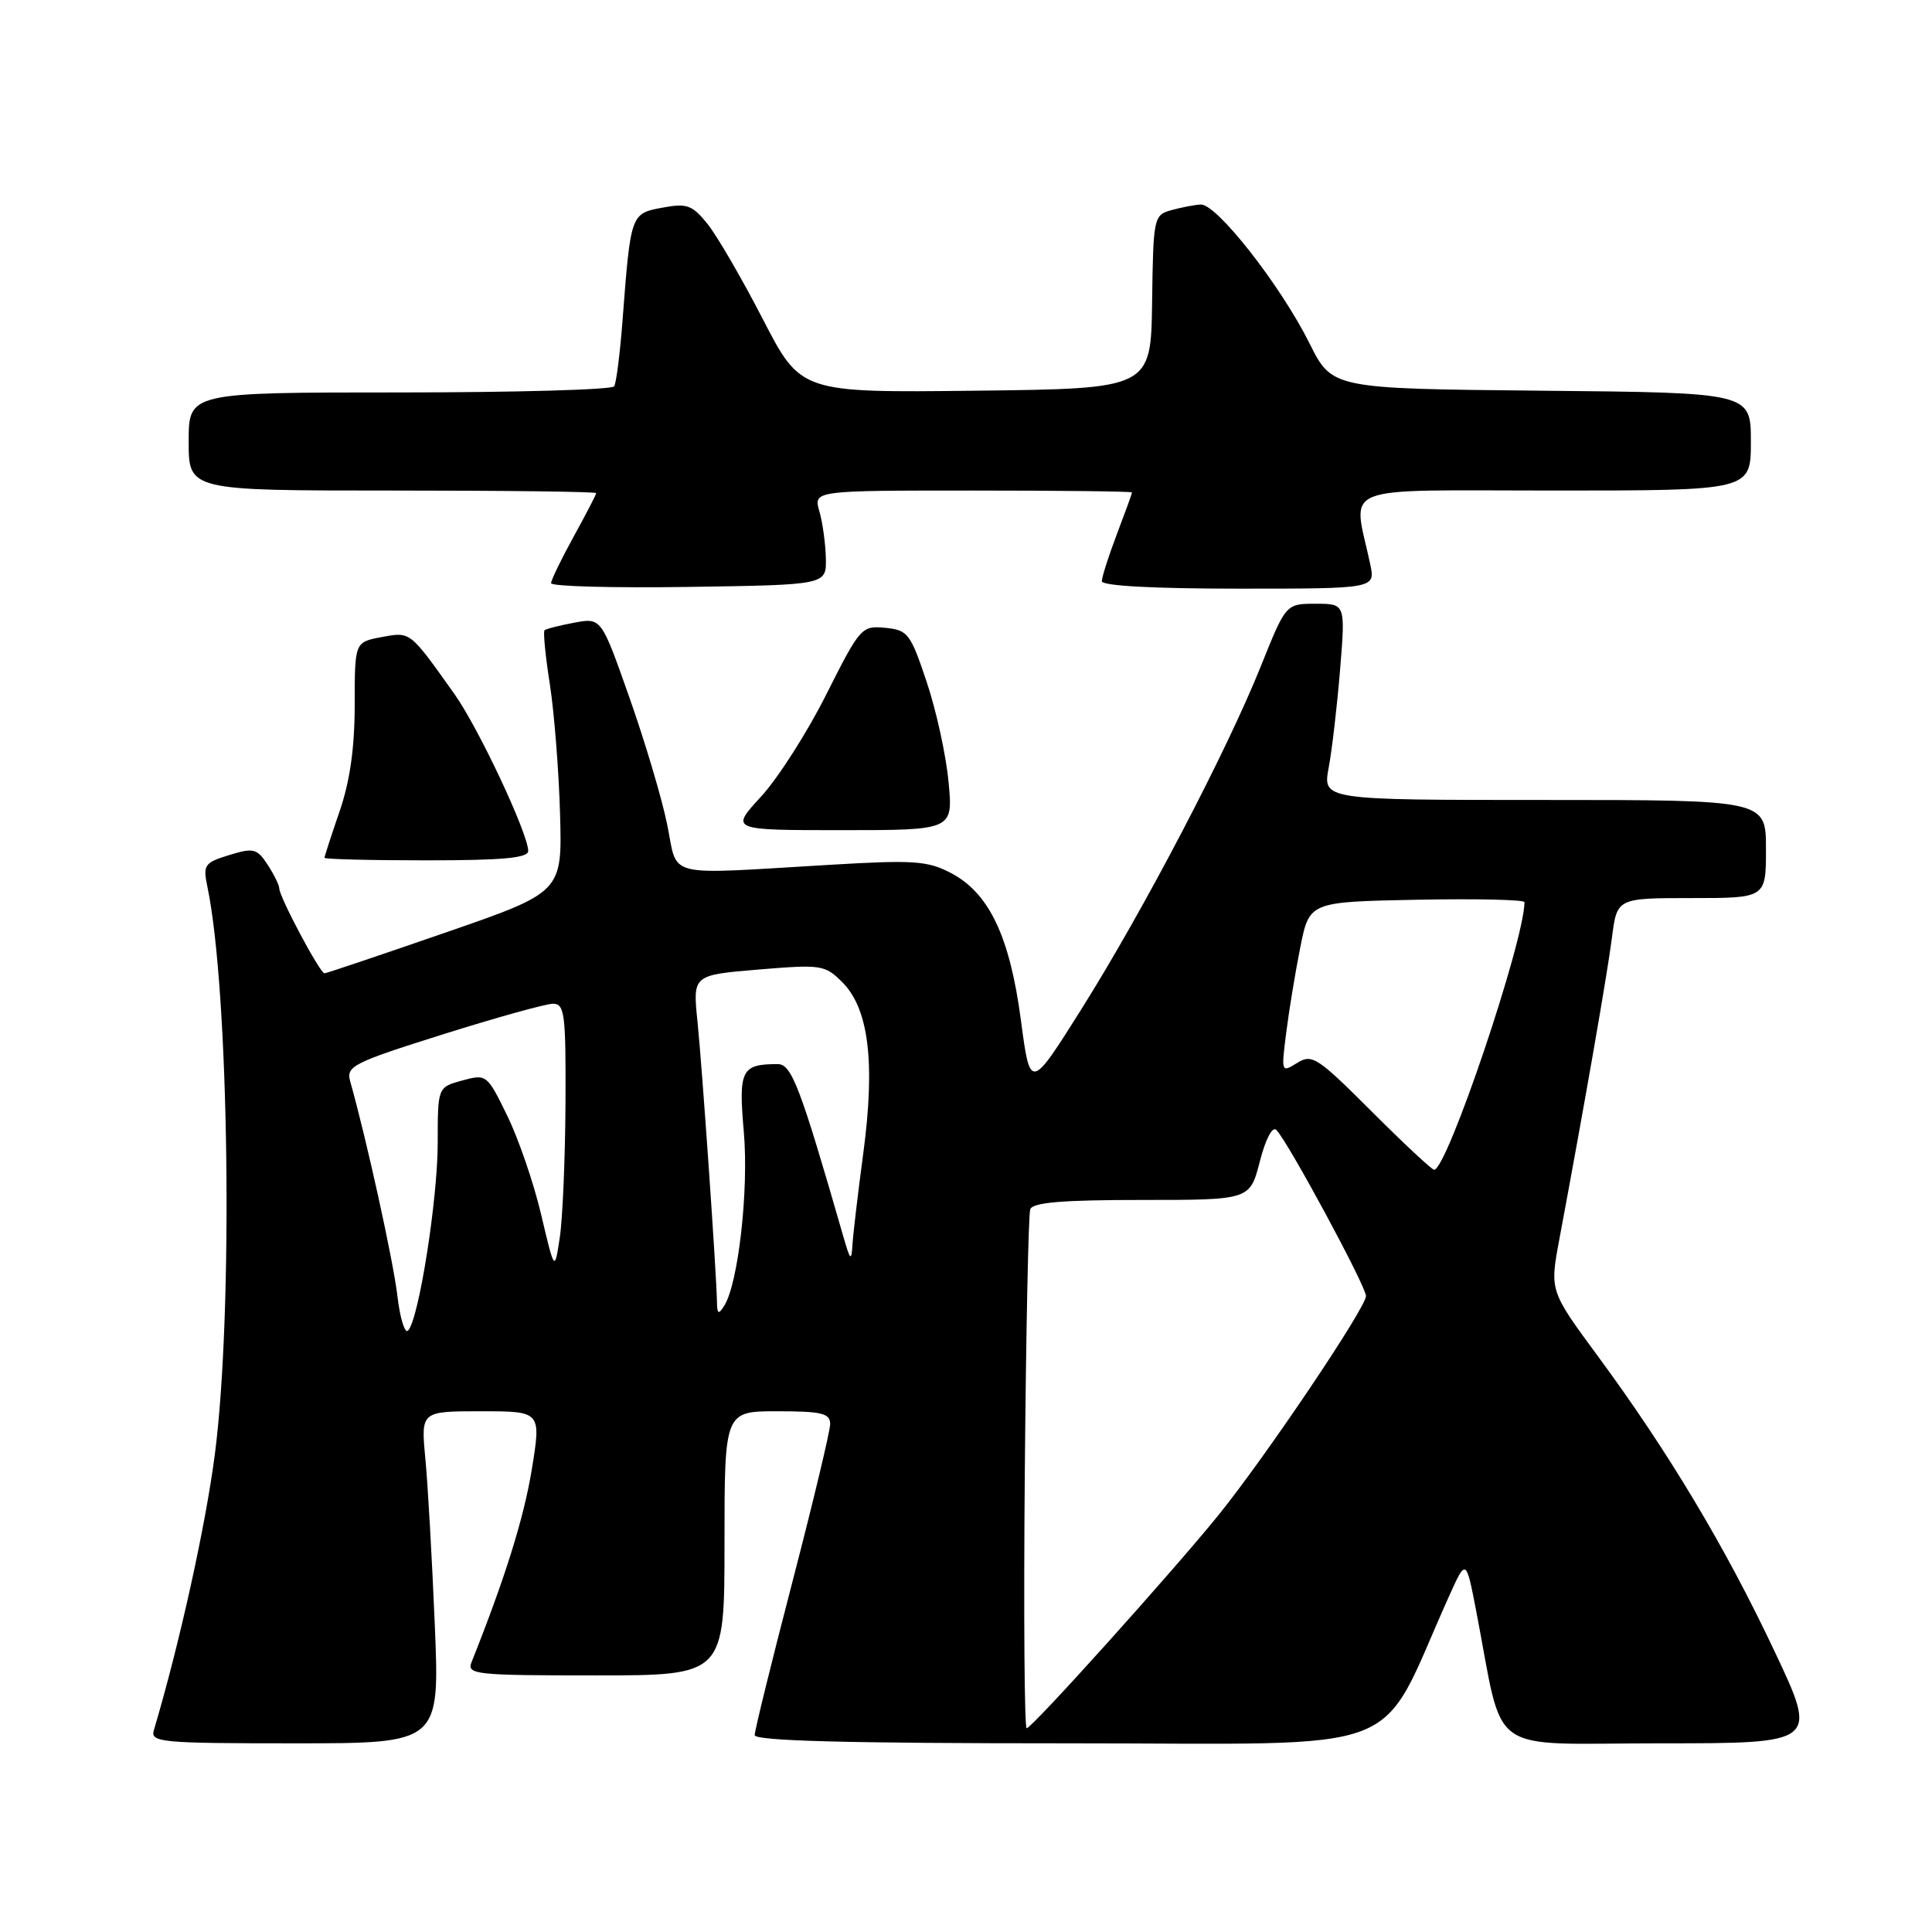 <?xml version="1.0" encoding="UTF-8" standalone="no"?>
<!DOCTYPE svg PUBLIC "-//W3C//DTD SVG 1.1//EN" "http://www.w3.org/Graphics/SVG/1.1/DTD/svg11.dtd" >
<svg xmlns="http://www.w3.org/2000/svg" xmlns:xlink="http://www.w3.org/1999/xlink" version="1.1" viewBox="0 0 256 256">
 <g >
 <path fill="currentColor"
d=" M 57.61 215.25 C 57.25 206.59 56.69 196.69 56.36 193.25 C 55.77 187.00 55.77 187.00 63.74 187.00 C 71.72 187.00 71.72 187.00 70.46 194.75 C 69.40 201.19 66.93 209.10 62.48 220.25 C 61.84 221.88 63.00 222.00 78.89 222.00 C 96.00 222.00 96.00 222.00 96.00 204.50 C 96.00 187.00 96.00 187.00 103.00 187.00 C 108.90 187.00 110.00 187.27 110.00 188.69 C 110.00 189.61 107.75 199.02 105.00 209.60 C 102.25 220.17 100.00 229.31 100.00 229.91 C 100.00 230.68 112.27 231.00 141.57 231.00 C 187.70 231.00 182.29 233.09 192.01 211.50 C 194.26 206.50 194.26 206.50 195.61 213.50 C 199.39 233.03 196.56 231.00 220.02 231.00 C 240.90 231.00 240.90 231.00 235.11 218.75 C 228.60 204.95 221.04 192.33 211.69 179.65 C 205.35 171.04 205.35 171.04 206.61 164.27 C 210.04 145.93 212.99 128.97 213.59 124.25 C 214.26 119.00 214.26 119.00 224.13 119.00 C 234.00 119.00 234.00 119.00 234.00 112.50 C 234.00 106.00 234.00 106.00 204.63 106.00 C 175.26 106.00 175.26 106.00 176.06 101.71 C 176.50 99.35 177.18 93.50 177.57 88.71 C 178.28 80.00 178.28 80.00 174.33 80.00 C 170.39 80.00 170.39 80.00 167.08 88.25 C 162.55 99.55 151.56 120.55 143.34 133.64 C 136.51 144.50 136.51 144.50 135.27 135.14 C 133.80 124.07 131.06 118.32 125.99 115.67 C 122.90 114.06 121.06 113.93 110.00 114.59 C 87.62 115.90 89.89 116.47 88.40 109.23 C 87.70 105.78 85.44 98.20 83.39 92.40 C 79.67 81.84 79.67 81.84 76.09 82.51 C 74.11 82.88 72.34 83.33 72.15 83.52 C 71.96 83.71 72.27 86.94 72.86 90.68 C 73.44 94.43 74.05 102.16 74.21 107.86 C 74.50 118.22 74.50 118.22 59.00 123.58 C 50.47 126.53 43.27 128.96 43.00 128.97 C 42.41 129.00 37.00 118.83 37.00 117.70 C 37.00 117.28 36.30 115.87 35.46 114.57 C 34.05 112.43 33.59 112.31 30.37 113.30 C 27.09 114.31 26.88 114.61 27.47 117.44 C 30.36 131.19 30.93 173.75 28.47 192.70 C 27.23 202.25 23.79 217.81 20.39 229.25 C 19.90 230.87 21.25 231.00 39.07 231.00 C 58.27 231.00 58.27 231.00 57.61 215.25 Z  M 69.99 112.75 C 69.96 110.41 63.41 96.46 60.22 91.97 C 54.25 83.57 54.42 83.70 50.55 84.42 C 47.00 85.09 47.00 85.09 47.00 93.39 C 47.00 99.08 46.37 103.51 45.00 107.50 C 43.90 110.70 43.00 113.47 43.00 113.66 C 43.00 113.85 49.08 114.00 56.50 114.00 C 66.64 114.00 70.00 113.69 69.99 112.75 Z  M 125.69 103.64 C 125.37 100.14 124.07 94.17 122.80 90.39 C 120.64 83.93 120.30 83.48 117.29 83.19 C 114.17 82.89 113.96 83.13 109.49 92.01 C 106.97 97.04 103.07 103.14 100.83 105.57 C 96.75 110.00 96.75 110.00 111.52 110.00 C 126.29 110.00 126.29 110.00 125.69 103.64 Z  M 109.43 74.00 C 109.39 72.08 109.01 69.26 108.57 67.75 C 107.78 65.00 107.78 65.00 128.89 65.00 C 140.50 65.00 150.00 65.11 150.00 65.25 C 150.00 65.39 149.10 67.87 148.00 70.76 C 146.90 73.65 146.00 76.47 146.00 77.01 C 146.00 77.63 152.84 78.00 164.12 78.00 C 182.25 78.00 182.25 78.00 181.56 74.75 C 179.27 63.97 176.70 65.00 205.87 65.00 C 232.00 65.00 232.00 65.00 232.00 58.52 C 232.00 52.03 232.00 52.03 204.26 51.77 C 176.51 51.50 176.51 51.50 173.51 45.48 C 169.67 37.79 161.19 26.97 159.10 27.10 C 158.22 27.15 156.45 27.50 155.16 27.86 C 152.88 28.50 152.81 28.87 152.66 40.01 C 152.50 51.50 152.50 51.50 129.30 51.77 C 106.11 52.04 106.11 52.04 101.07 42.27 C 98.30 36.90 95.00 31.22 93.74 29.66 C 91.71 27.15 91.02 26.91 87.75 27.52 C 83.58 28.30 83.57 28.32 82.49 42.44 C 82.16 46.81 81.66 50.75 81.38 51.19 C 81.11 51.64 68.31 52.00 52.94 52.00 C 25.00 52.00 25.00 52.00 25.00 58.50 C 25.00 65.00 25.00 65.00 52.00 65.00 C 66.85 65.00 79.00 65.15 79.00 65.34 C 79.00 65.53 77.66 68.11 76.02 71.09 C 74.38 74.07 73.03 76.85 73.02 77.27 C 73.01 77.70 81.21 77.92 91.25 77.77 C 109.50 77.50 109.50 77.50 109.43 74.00 Z  M 135.79 195.25 C 135.95 176.69 136.27 160.94 136.51 160.25 C 136.82 159.33 140.70 159.00 151.28 159.00 C 165.62 159.00 165.62 159.00 166.93 153.91 C 167.69 150.94 168.60 149.20 169.12 149.72 C 170.65 151.25 181.00 170.43 181.00 171.73 C 181.00 173.28 167.69 193.05 161.46 200.75 C 155.36 208.29 136.73 229.00 136.04 229.00 C 135.74 229.00 135.63 213.81 135.79 195.25 Z  M 52.65 171.66 C 52.11 167.06 48.58 151.00 46.41 143.31 C 45.84 141.28 46.69 140.84 58.68 137.06 C 65.77 134.83 72.34 133.00 73.28 133.00 C 74.82 133.00 74.99 134.37 74.93 146.25 C 74.89 153.54 74.55 161.53 74.17 164.00 C 73.49 168.50 73.49 168.50 71.70 160.92 C 70.72 156.75 68.69 150.85 67.20 147.81 C 64.54 142.36 64.46 142.30 61.25 143.17 C 58.00 144.06 58.00 144.06 58.00 151.42 C 58.00 158.92 55.49 174.85 54.07 176.31 C 53.64 176.75 53.00 174.66 52.65 171.66 Z  M 95.00 172.50 C 94.94 168.77 93.05 141.53 92.42 135.35 C 91.79 129.20 91.79 129.20 100.49 128.47 C 108.85 127.78 109.30 127.84 111.63 130.17 C 115.11 133.66 115.99 140.78 114.40 152.73 C 113.68 158.10 113.03 163.62 112.95 165.00 C 112.82 167.15 112.66 167.01 111.79 164.00 C 106.02 143.95 104.90 141.00 103.05 141.00 C 98.23 141.00 97.84 141.77 98.56 149.98 C 99.23 157.67 97.83 170.07 95.96 173.03 C 95.20 174.23 95.03 174.13 95.00 172.50 Z  M 181.74 147.26 C 174.56 140.08 173.85 139.61 171.87 140.85 C 169.78 142.15 169.76 142.10 170.43 136.84 C 170.80 133.90 171.64 128.80 172.30 125.50 C 173.50 119.50 173.50 119.50 187.75 119.22 C 195.59 119.07 202.00 119.21 202.00 119.54 C 202.00 124.63 191.75 155.00 190.03 155.00 C 189.73 155.00 186.00 151.52 181.74 147.26 Z "/>
</g>
</svg>